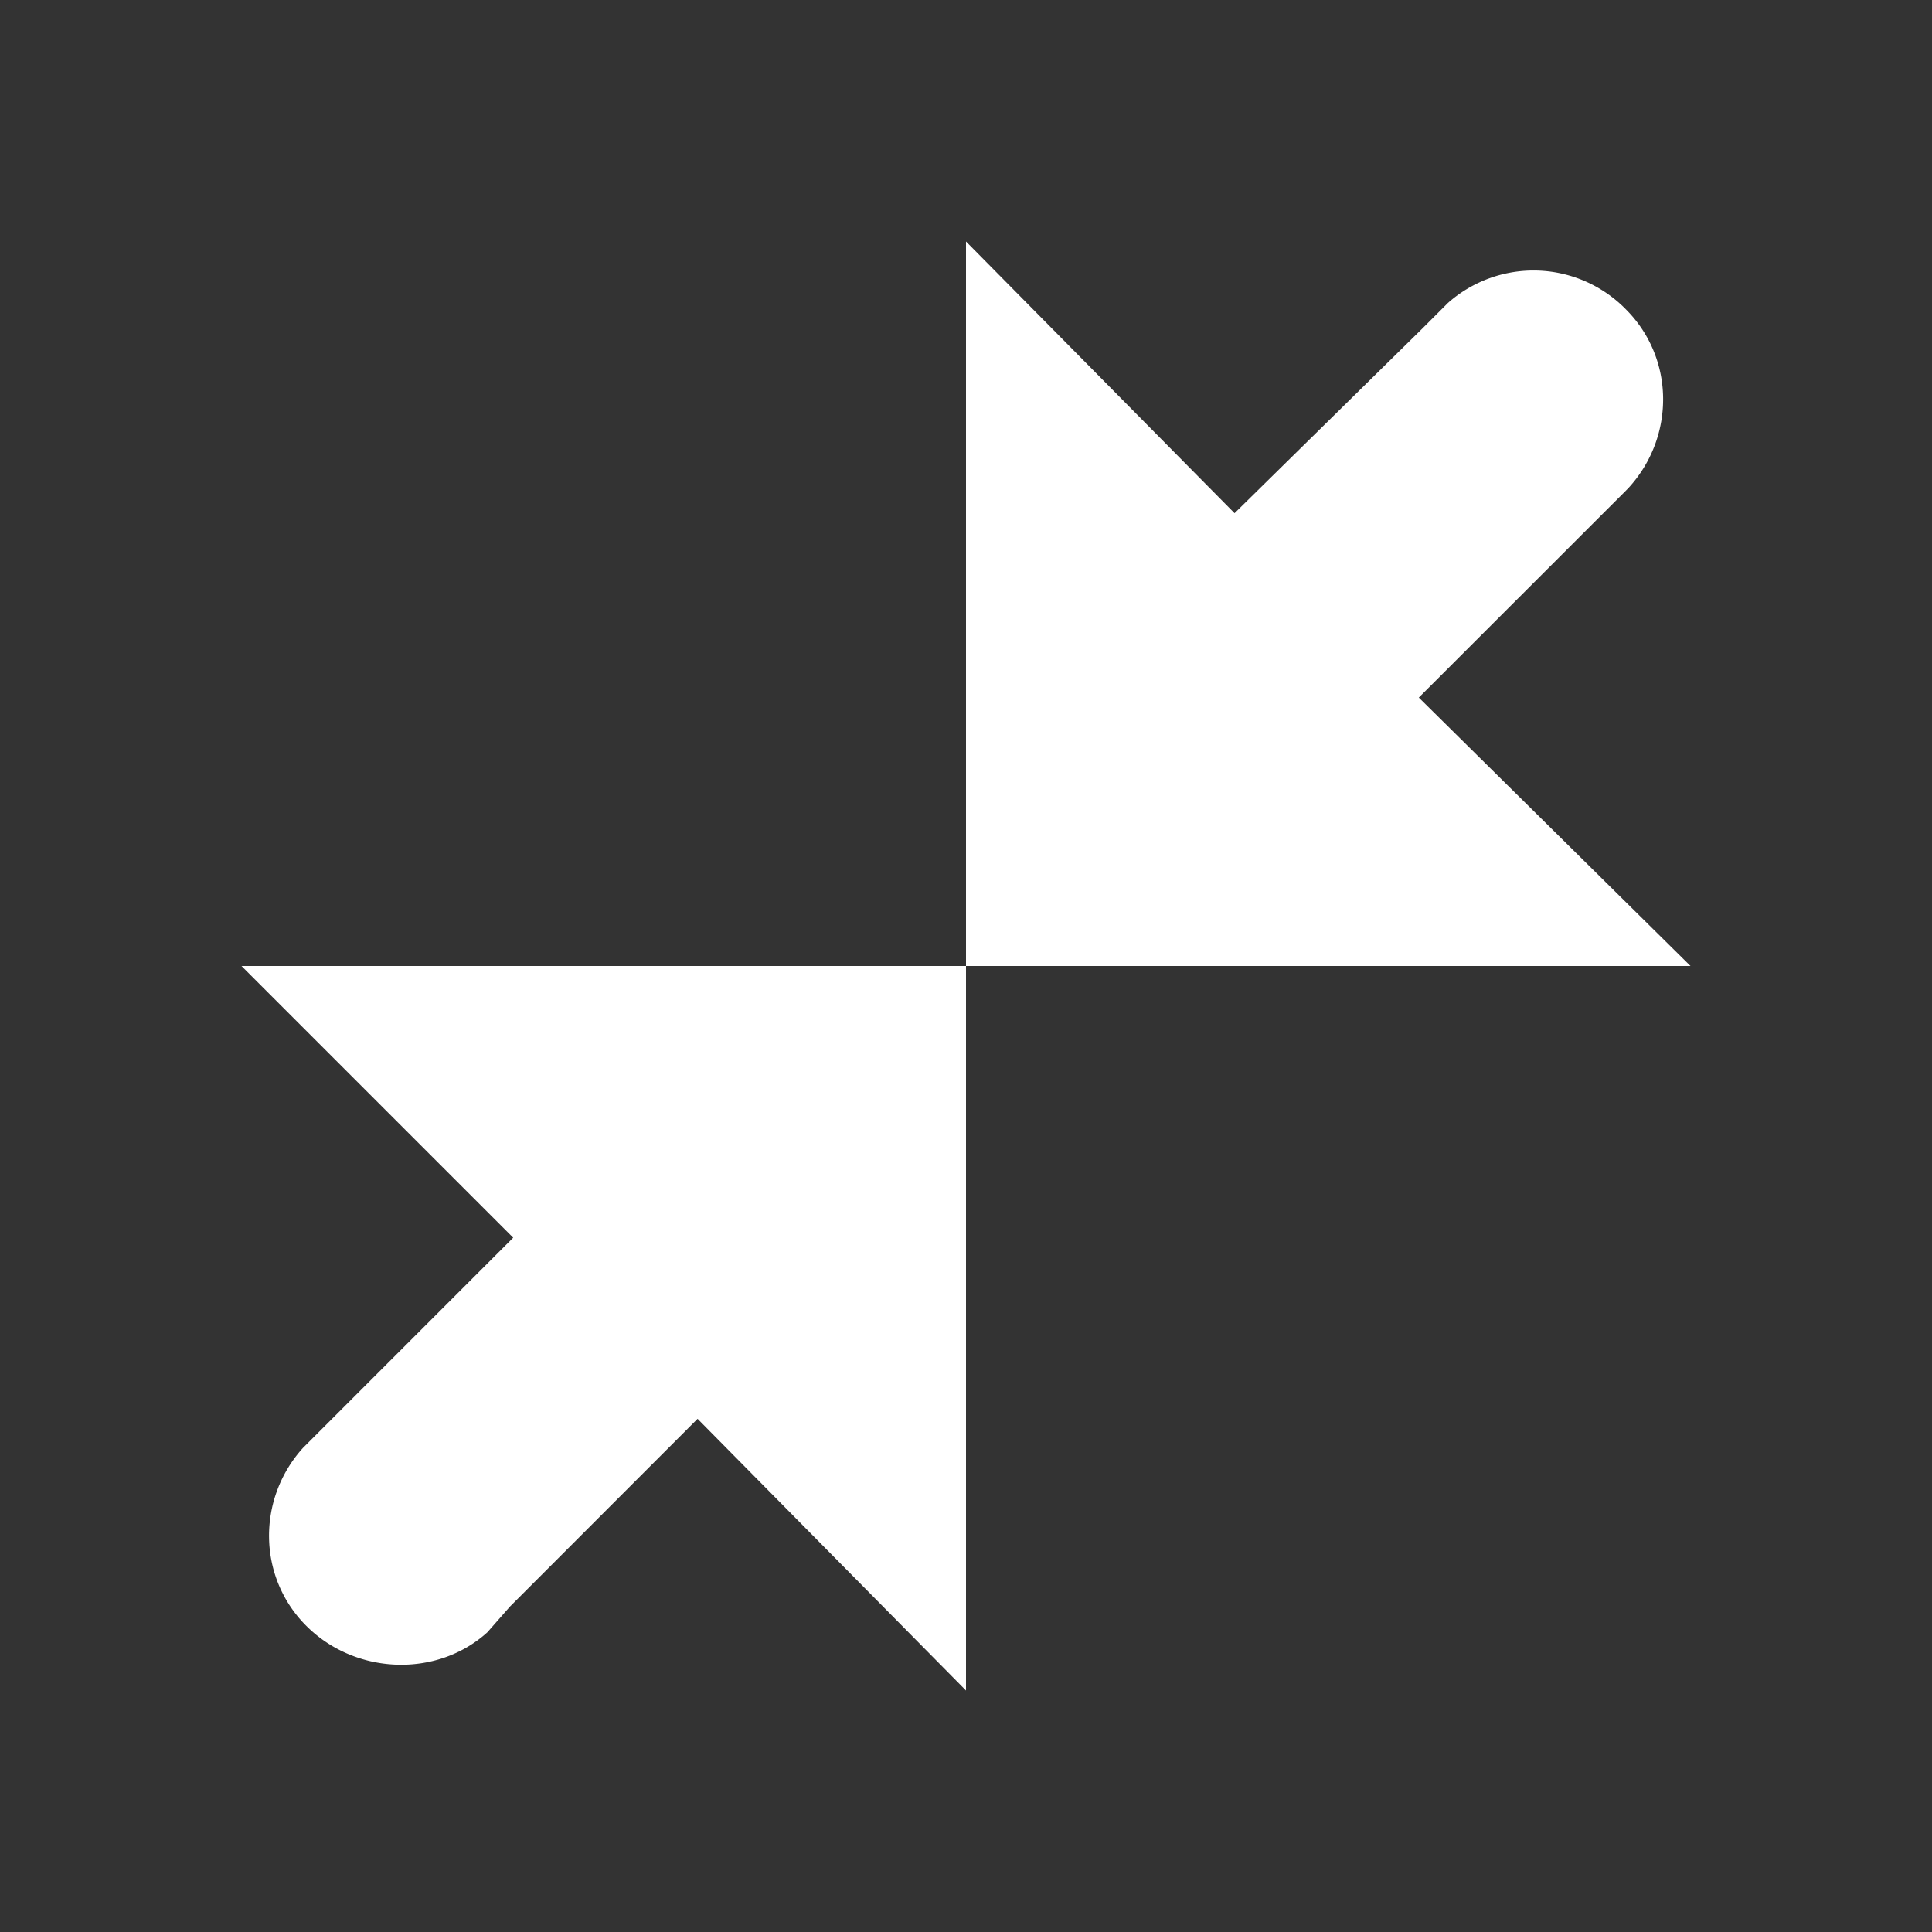 <svg height='16' width='16' xmlns='http://www.w3.org/2000/svg'>
    <rect width="100%" height="100%" fill="#333333" stroke="none"/>
    <g color='#ffffff' transform='translate(-773 -157)'>
        <path d='M787 165l-2.25-2.223 1.715-1.714.026-.027c.381-.42.38-1.068-.026-1.474a1.07 1.07 0 0 0-1.474-.053l-.214.214-1.553 1.527L781 159v6zM781 171v-6h-6l2.25 2.25-1.714 1.714-.027.027c-.38.42-.378 1.068.027 1.473.405.406 1.08.434 1.5.054l.188-.214 1.553-1.554z' fill='#ffffff' overflow='visible' style='marker:none'/>
        
    </g>
</svg>
